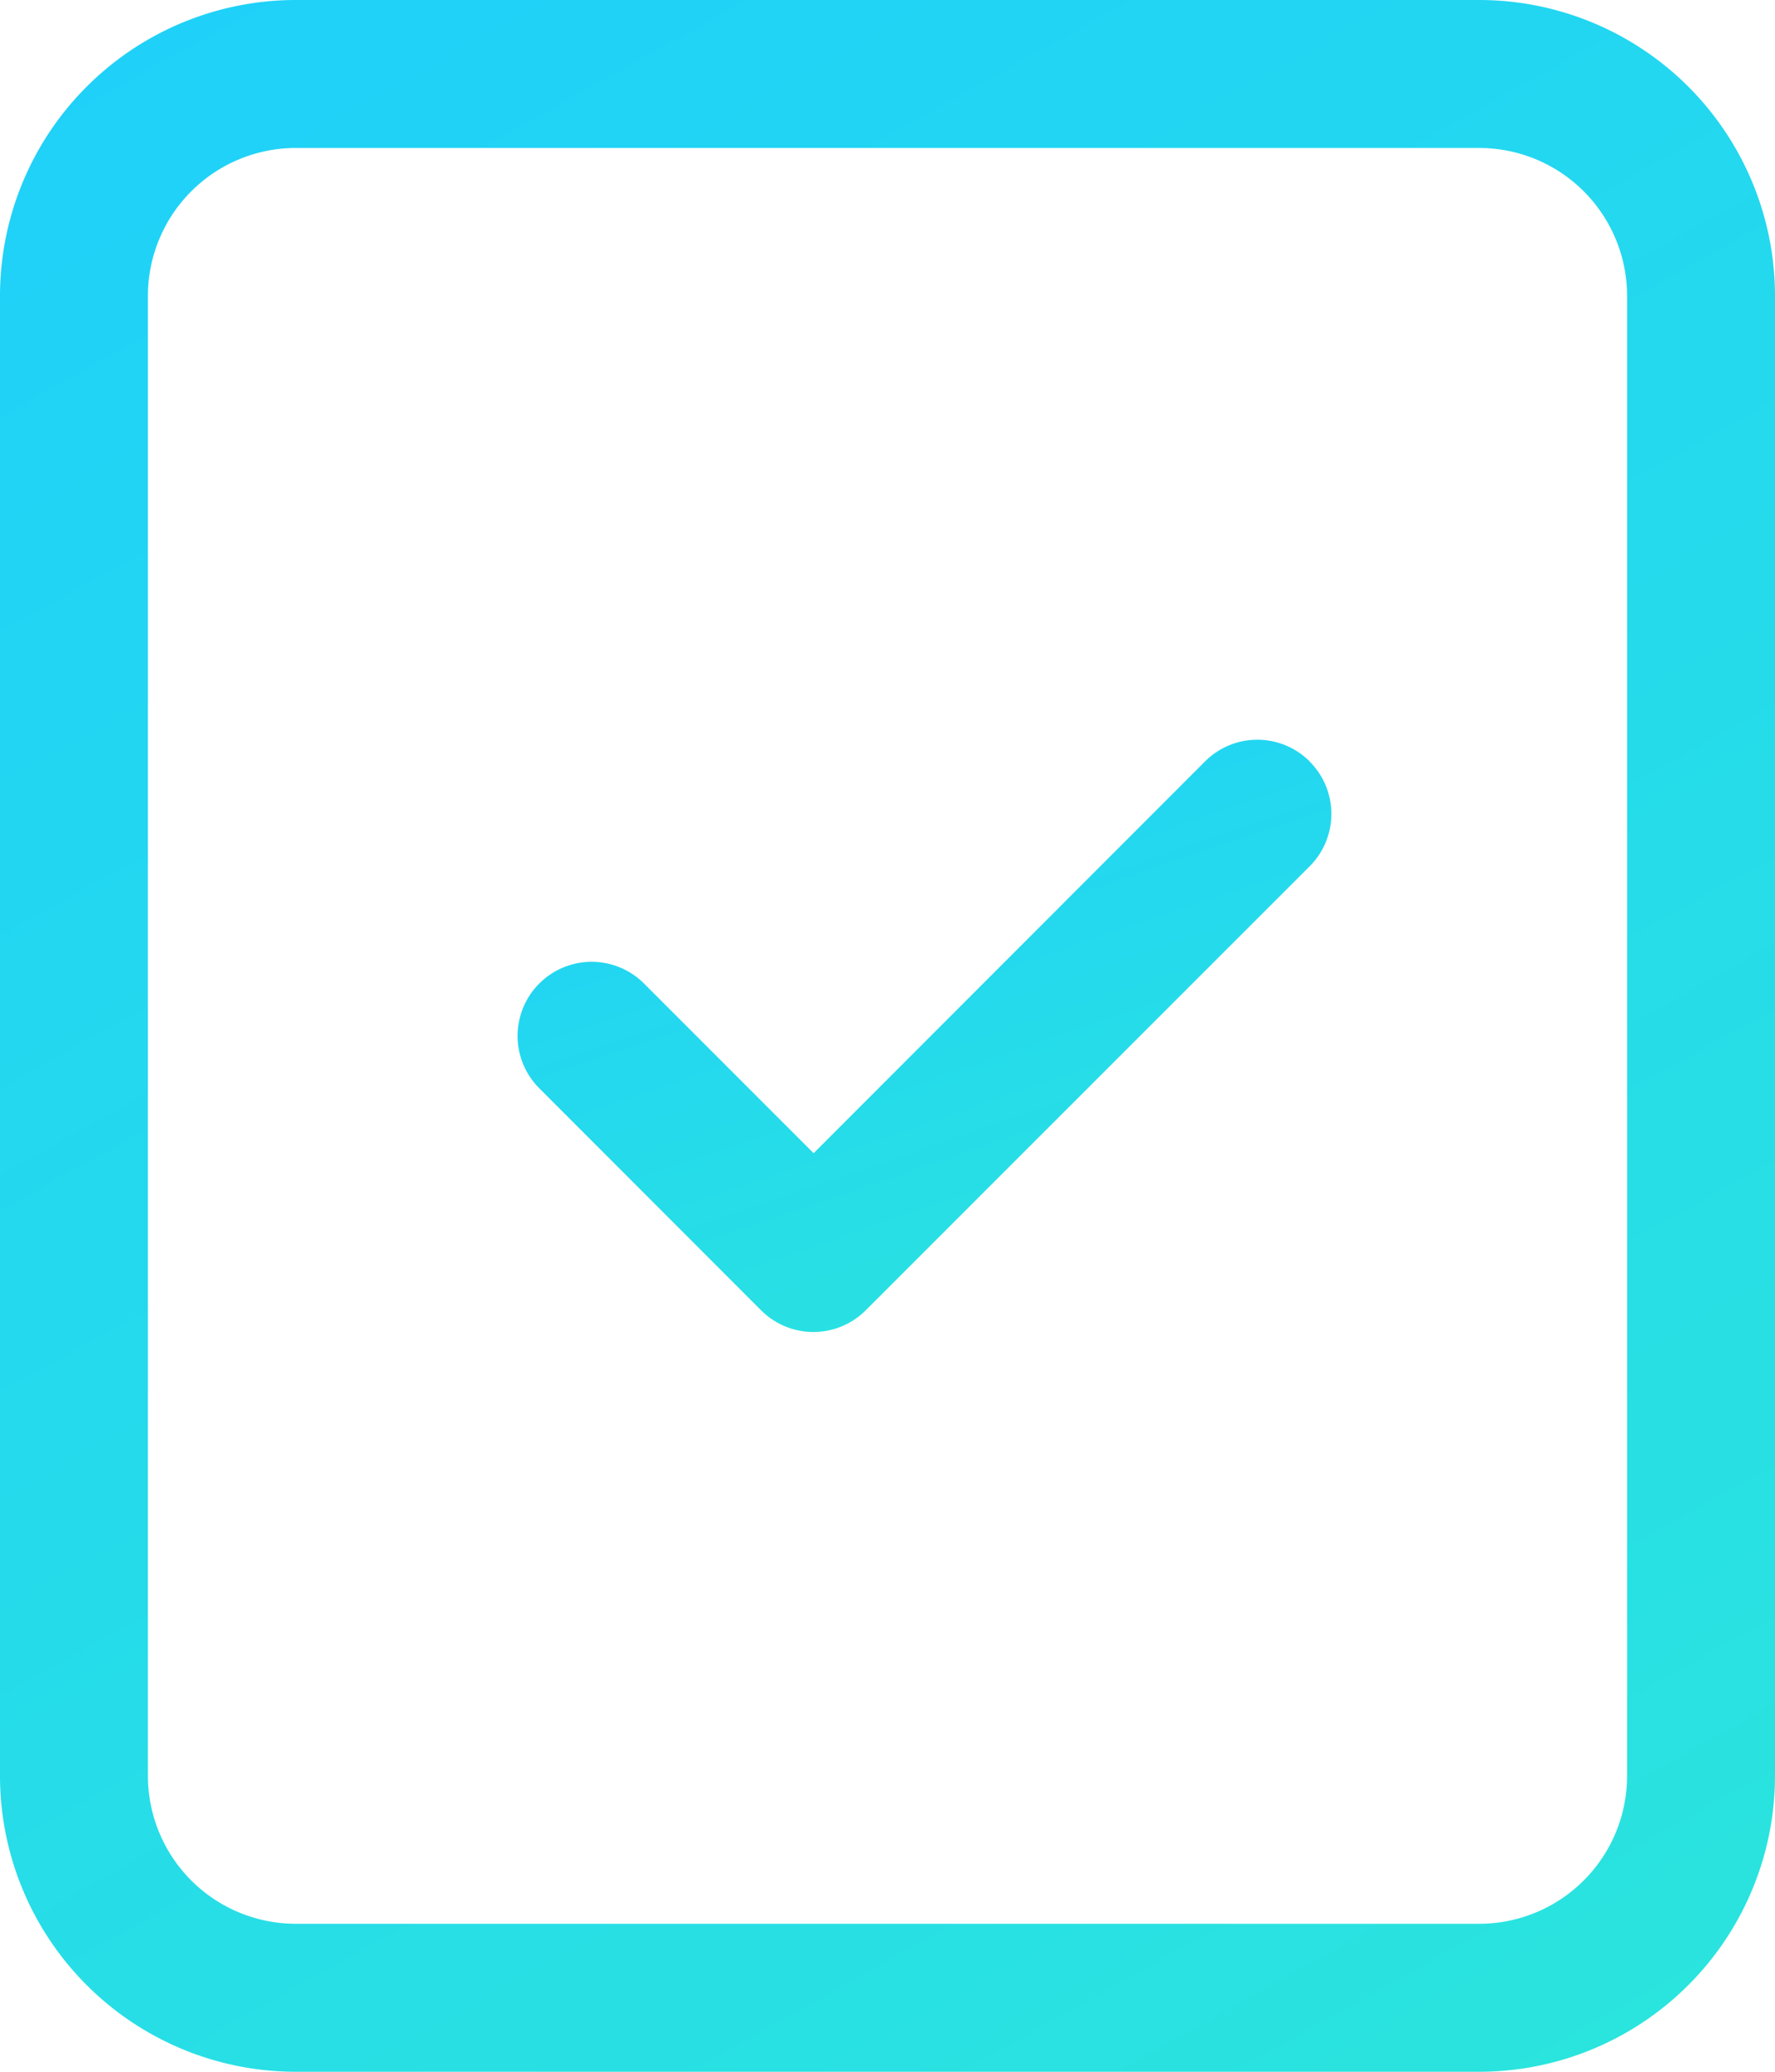 <svg xmlns="http://www.w3.org/2000/svg" xmlns:xlink="http://www.w3.org/1999/xlink" width="45" height="52.5" viewBox="0 0 45 52.5">
  <defs>
    <linearGradient id="linear-gradient" x1="1.38" y1="1.994" x2="0.269" y2="-0.355" gradientUnits="objectBoundingBox">
      <stop offset="0" stop-color="#34f5c6"/>
      <stop offset="1" stop-color="#1dcdfe"/>
    </linearGradient>
  </defs>
  <g id="file-check" transform="translate(-4.5 -2.25)">
    <path id="Path_342" data-name="Path 342" d="M32.453,14.05a1.875,1.875,0,0,1,0,2.655L21.2,27.955a1.875,1.875,0,0,1-2.655,0L12.923,22.33a1.877,1.877,0,0,1,2.655-2.655l4.3,4.3L29.8,14.048a1.875,1.875,0,0,1,2.655,0Z" transform="translate(5.249 7.498)" fill="url(#linear-gradient)"/>
    <path id="Path_343" data-name="Path 343" d="M12,2.25H42a7.5,7.5,0,0,1,7.5,7.5v37.5a7.5,7.5,0,0,1-7.5,7.5H12a7.5,7.5,0,0,1-7.5-7.5V9.75A7.5,7.5,0,0,1,12,2.25ZM12,6A3.75,3.75,0,0,0,8.25,9.75v37.5A3.75,3.75,0,0,0,12,51H42a3.75,3.75,0,0,0,3.75-3.75V9.75A3.75,3.75,0,0,0,42,6Z" fill="url(#linear-gradient)"/>
  </g>
</svg>
